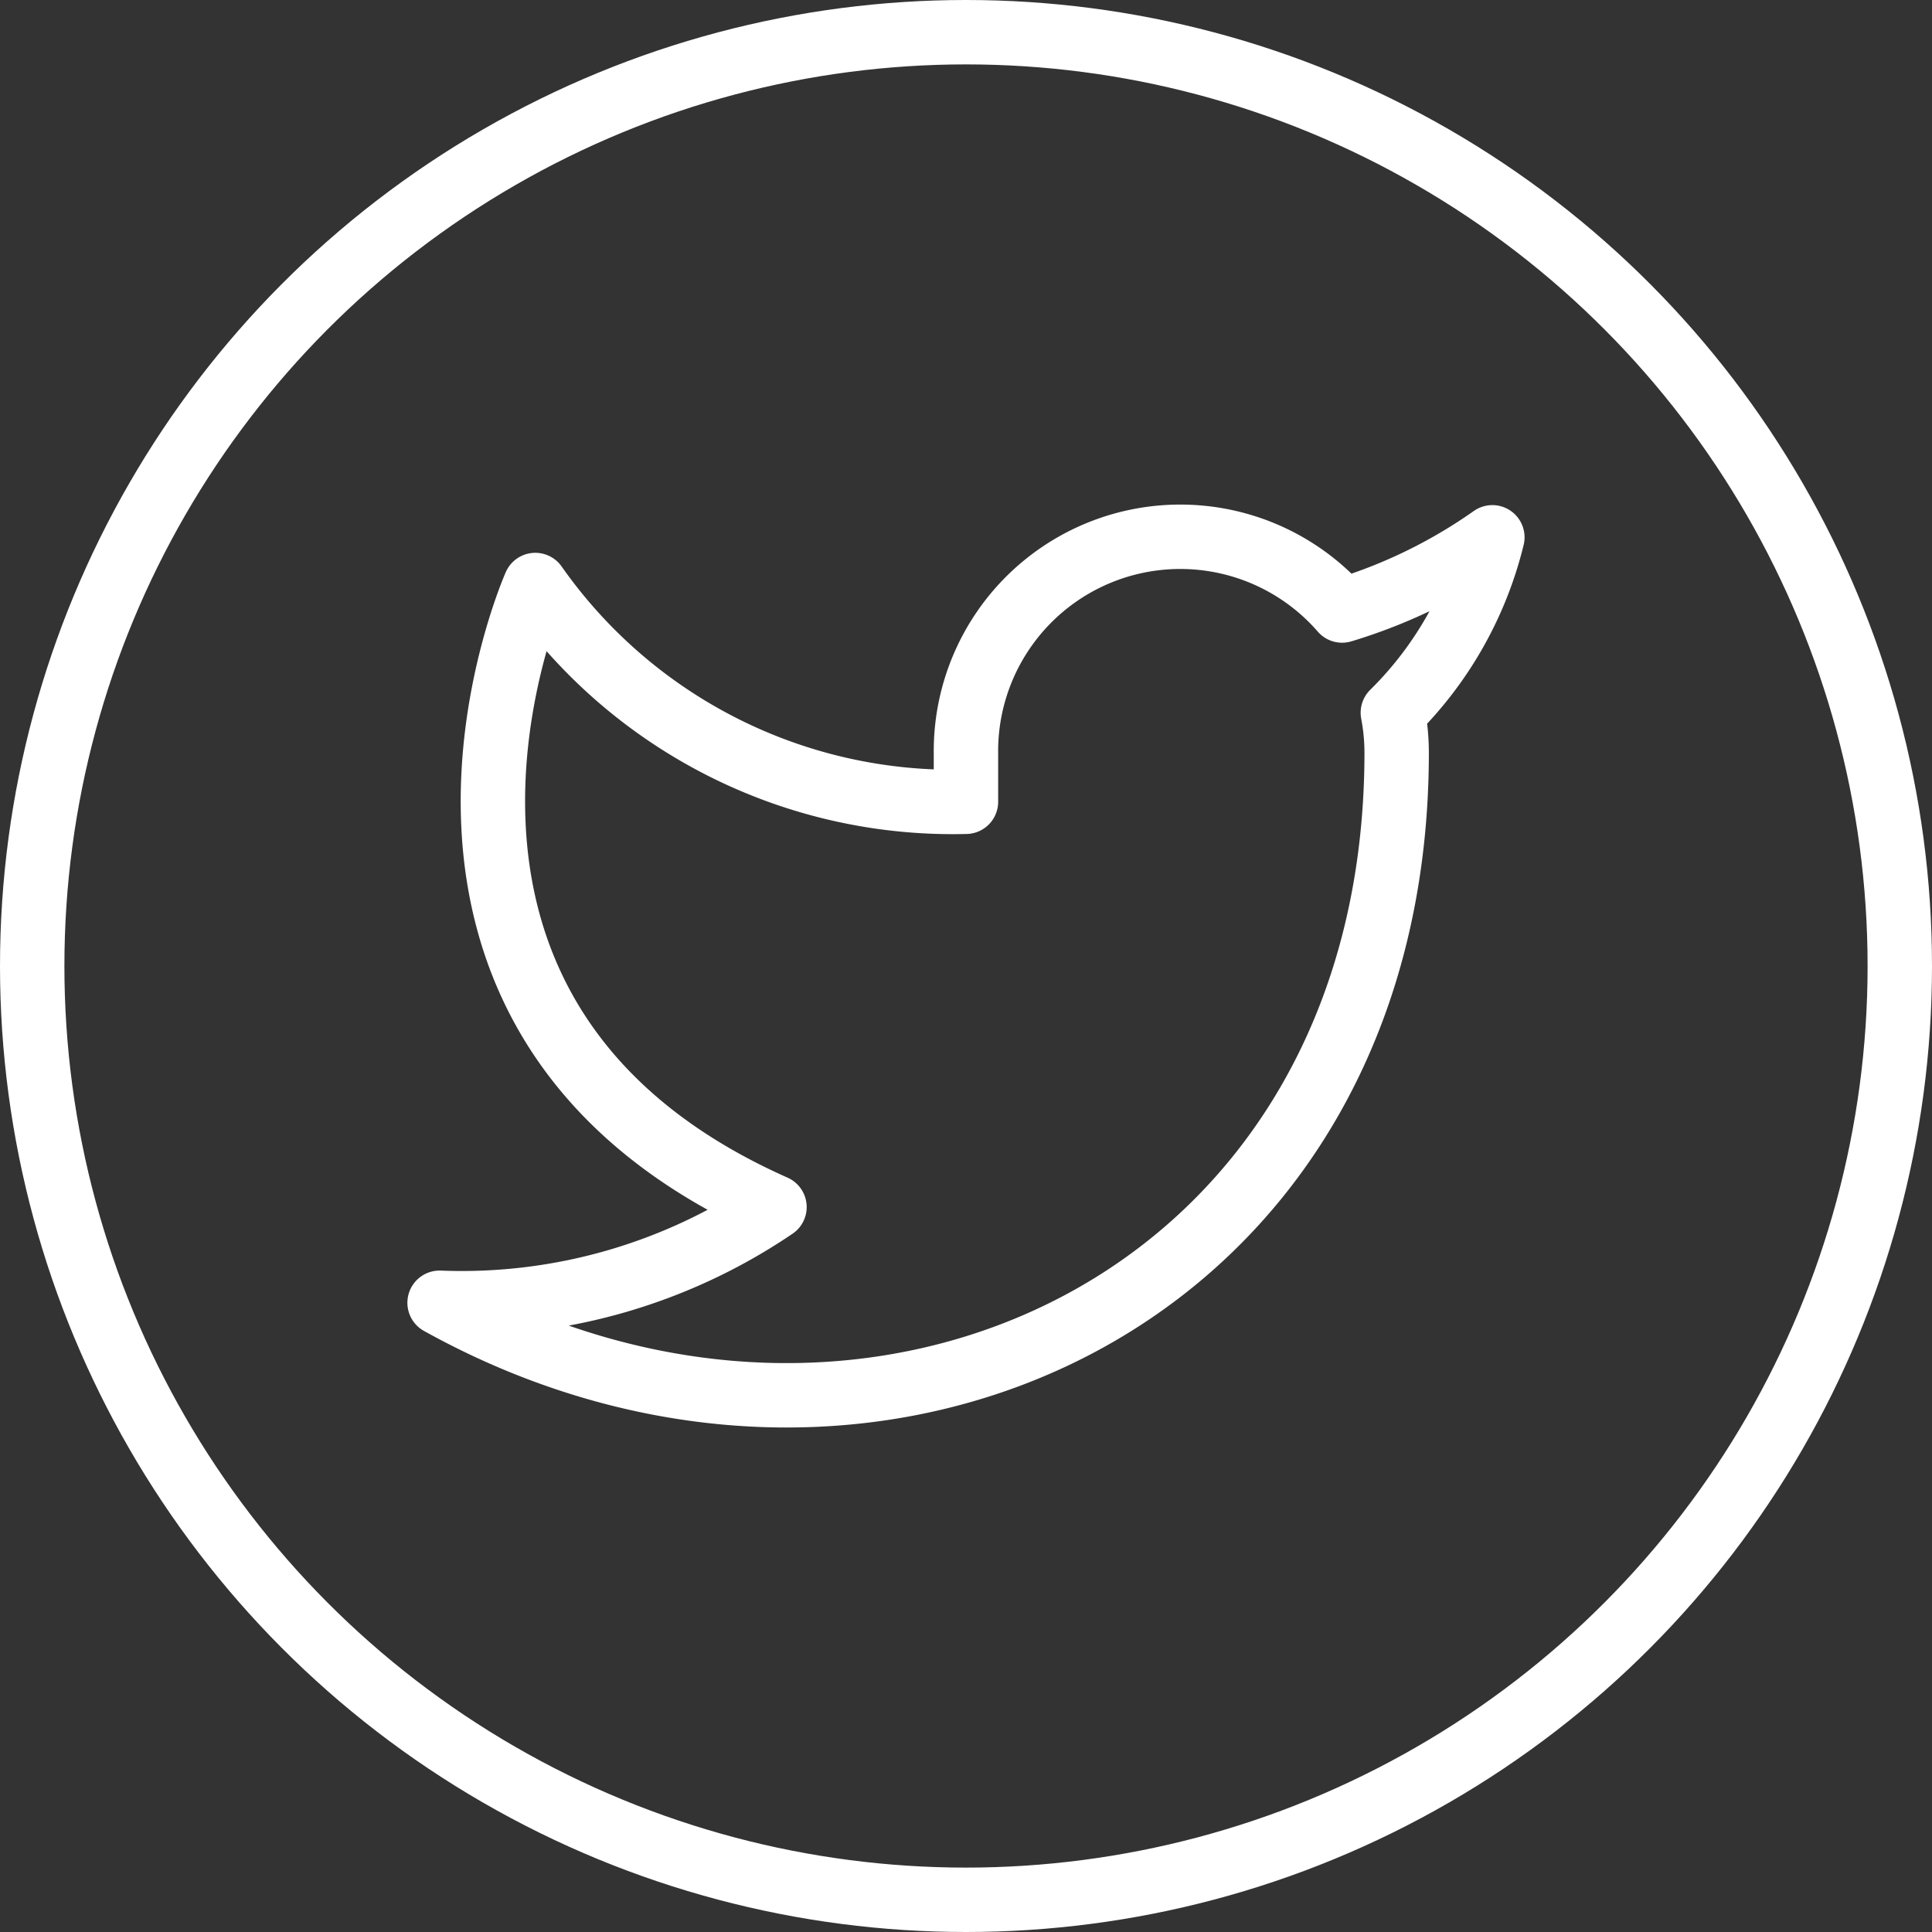 <svg xmlns="http://www.w3.org/2000/svg" width="45" height="45" viewBox="0 0 45 45">
  <rect x="0" y="0" width="45" height="45" fill="#333333" stroke="none"/>
  <g id="Group_11" data-name="Group 11" transform="translate(-20 -164)">
    <g id="Ellipse_3" data-name="Ellipse 3" transform="translate(20 164)" fill="none" stroke="#fff" stroke-width="1.5">
      <circle cx="22.5" cy="22.5" r="22.5" stroke="none"/>
      <circle cx="22.5" cy="22.5" r="21.75" fill="none"/>
    </g>
    <path id="Icon_feather-twitter" data-name="Icon feather-twitter" d="M26.021,4.5a12.149,12.149,0,0,1-3.5,1.705A4.993,4.993,0,0,0,13.76,9.545V10.66A11.881,11.881,0,0,1,3.729,5.611S-.729,15.642,9.3,20.1a12.974,12.974,0,0,1-7.8,2.229c10.031,5.573,22.292,0,22.292-12.818a5.016,5.016,0,0,0-.089-.925A8.6,8.6,0,0,0,26.021,4.5Z" transform="translate(28.739 172.015)" fill="none" stroke="#fff" stroke-linecap="round" stroke-linejoin="round" stroke-width="1.5"/>
  </g>
</svg>

